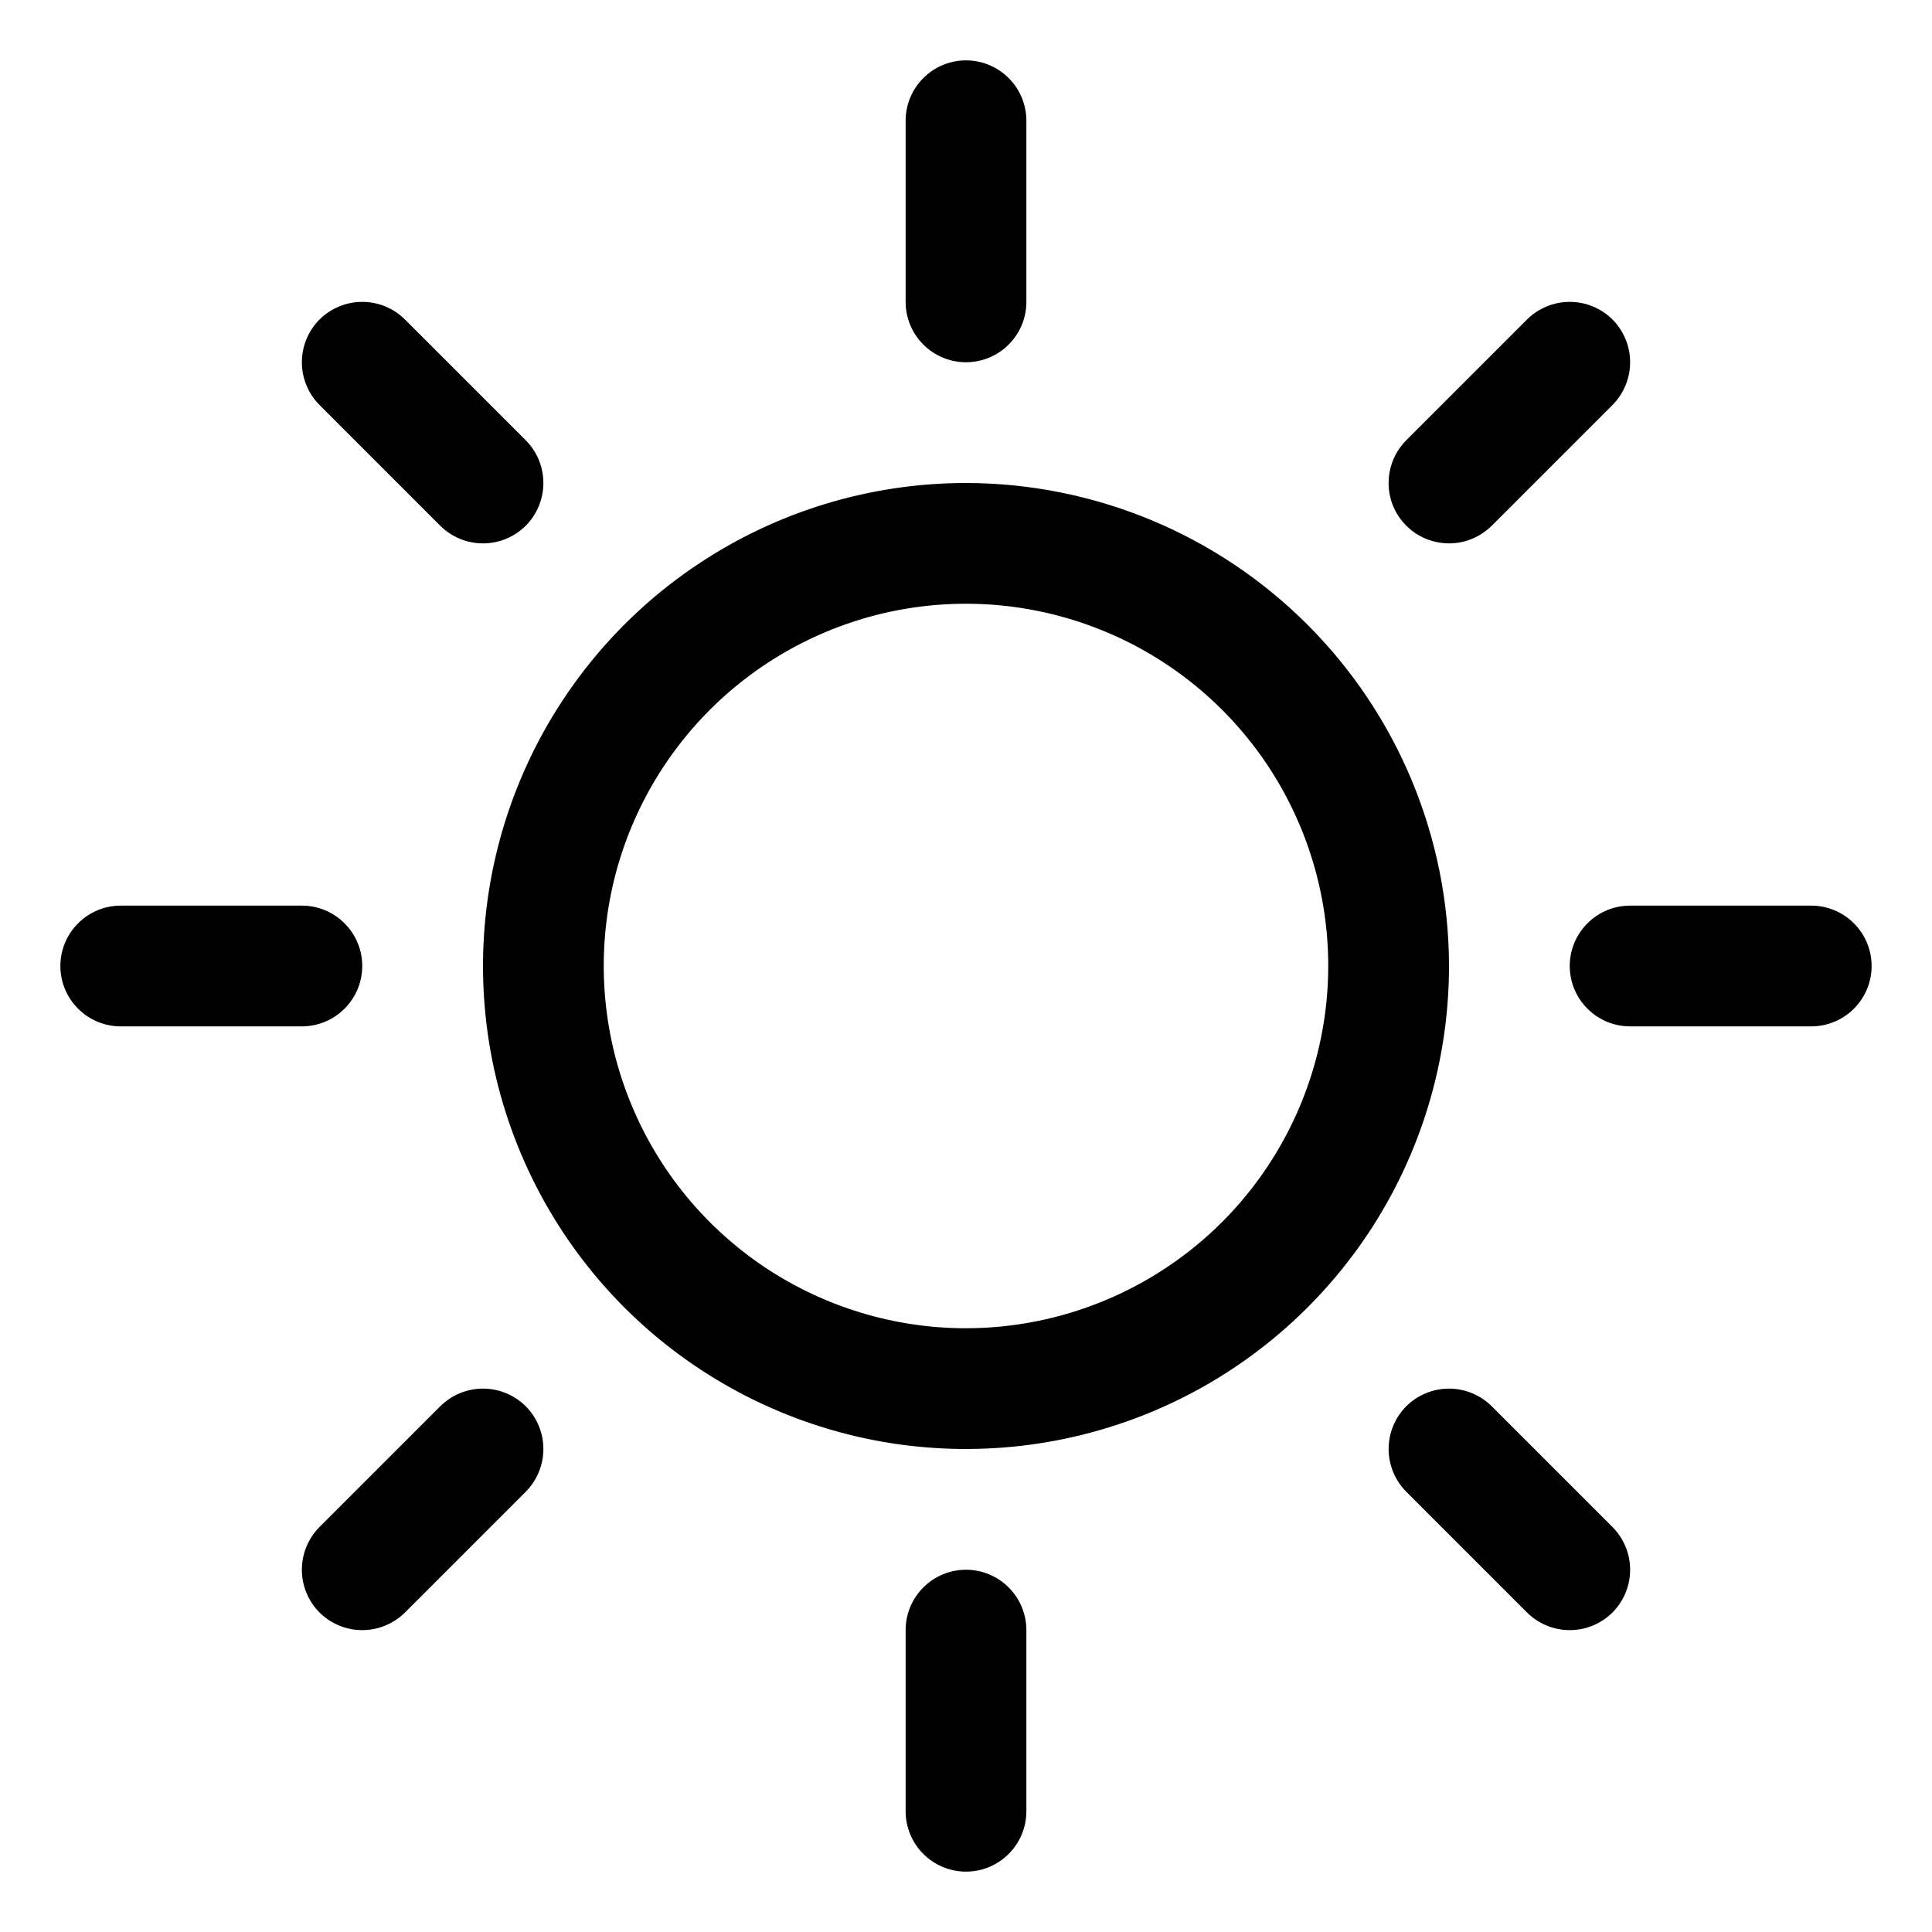 <svg width="24" height="24" viewBox="0 0 24 24" fill="none" xmlns="http://www.w3.org/2000/svg">
<g clip-path="url(#clip0_60_408)">
<path d="M11.25 3.75V1.5C11.25 1.301 11.329 1.11 11.47 0.97C11.61 0.829 11.801 0.75 12 0.75C12.199 0.75 12.39 0.829 12.53 0.97C12.671 1.11 12.75 1.301 12.75 1.5V3.75C12.75 3.949 12.671 4.14 12.53 4.28C12.39 4.421 12.199 4.5 12 4.5C11.801 4.5 11.61 4.421 11.47 4.28C11.329 4.14 11.25 3.949 11.25 3.75ZM18 12C18 13.187 17.648 14.347 16.989 15.333C16.329 16.32 15.393 17.089 14.296 17.543C13.2 17.997 11.993 18.116 10.829 17.885C9.666 17.653 8.596 17.082 7.757 16.243C6.918 15.403 6.347 14.334 6.115 13.171C5.884 12.007 6.003 10.8 6.457 9.704C6.911 8.608 7.68 7.67 8.667 7.011C9.653 6.352 10.813 6 12 6C13.591 6.002 15.116 6.634 16.241 7.759C17.366 8.884 17.998 10.409 18 12ZM16.5 12C16.5 11.11 16.236 10.24 15.742 9.5C15.247 8.76 14.544 8.183 13.722 7.843C12.9 7.502 11.995 7.413 11.122 7.586C10.249 7.76 9.447 8.189 8.818 8.818C8.189 9.447 7.76 10.249 7.586 11.122C7.413 11.995 7.502 12.9 7.843 13.722C8.183 14.544 8.76 15.247 9.5 15.742C10.24 16.236 11.11 16.5 12 16.5C13.193 16.499 14.337 16.024 15.181 15.181C16.024 14.337 16.499 13.193 16.5 12ZM5.469 6.531C5.61 6.671 5.801 6.75 6 6.75C6.199 6.75 6.39 6.671 6.531 6.531C6.671 6.39 6.75 6.199 6.75 6C6.75 5.801 6.671 5.61 6.531 5.469L5.031 3.969C4.89 3.829 4.699 3.75 4.5 3.75C4.301 3.75 4.11 3.829 3.969 3.969C3.829 4.11 3.75 4.301 3.75 4.5C3.75 4.699 3.829 4.89 3.969 5.031L5.469 6.531ZM5.469 17.469L3.969 18.969C3.829 19.11 3.75 19.301 3.75 19.5C3.75 19.699 3.829 19.89 3.969 20.031C4.11 20.171 4.301 20.25 4.5 20.25C4.699 20.25 4.89 20.171 5.031 20.031L6.531 18.531C6.6 18.461 6.656 18.378 6.693 18.287C6.731 18.196 6.75 18.099 6.75 18C6.75 17.901 6.731 17.804 6.693 17.713C6.656 17.622 6.6 17.539 6.531 17.469C6.461 17.4 6.378 17.344 6.287 17.307C6.196 17.269 6.099 17.25 6 17.25C5.901 17.25 5.804 17.269 5.713 17.307C5.622 17.344 5.539 17.4 5.469 17.469ZM18 6.75C18.099 6.75 18.196 6.731 18.287 6.693C18.378 6.655 18.461 6.6 18.531 6.531L20.031 5.031C20.171 4.89 20.25 4.699 20.25 4.5C20.25 4.301 20.171 4.11 20.031 3.969C19.89 3.829 19.699 3.75 19.5 3.75C19.301 3.75 19.11 3.829 18.969 3.969L17.469 5.469C17.364 5.574 17.293 5.708 17.264 5.854C17.235 5.999 17.25 6.15 17.306 6.287C17.363 6.424 17.46 6.541 17.583 6.624C17.706 6.706 17.852 6.75 18 6.75ZM18.531 17.469C18.39 17.329 18.199 17.25 18 17.25C17.801 17.25 17.61 17.329 17.469 17.469C17.329 17.61 17.25 17.801 17.25 18C17.25 18.199 17.329 18.39 17.469 18.531L18.969 20.031C19.039 20.1 19.122 20.156 19.213 20.193C19.304 20.231 19.401 20.25 19.5 20.25C19.599 20.25 19.696 20.231 19.787 20.193C19.878 20.156 19.961 20.1 20.031 20.031C20.1 19.961 20.156 19.878 20.193 19.787C20.231 19.696 20.25 19.599 20.25 19.5C20.25 19.401 20.231 19.304 20.193 19.213C20.156 19.122 20.1 19.039 20.031 18.969L18.531 17.469ZM4.5 12C4.5 11.801 4.421 11.61 4.28 11.47C4.14 11.329 3.949 11.25 3.75 11.25H1.5C1.301 11.25 1.11 11.329 0.97 11.47C0.829 11.61 0.75 11.801 0.75 12C0.75 12.199 0.829 12.39 0.97 12.53C1.11 12.671 1.301 12.75 1.5 12.75H3.75C3.949 12.75 4.14 12.671 4.28 12.53C4.421 12.39 4.5 12.199 4.5 12ZM12 19.5C11.801 19.5 11.61 19.579 11.47 19.72C11.329 19.86 11.25 20.051 11.25 20.25V22.5C11.25 22.699 11.329 22.89 11.47 23.03C11.61 23.171 11.801 23.25 12 23.25C12.199 23.25 12.39 23.171 12.53 23.03C12.671 22.89 12.75 22.699 12.75 22.5V20.25C12.75 20.051 12.671 19.86 12.53 19.72C12.39 19.579 12.199 19.5 12 19.5ZM22.5 11.25H20.25C20.051 11.25 19.86 11.329 19.72 11.47C19.579 11.61 19.5 11.801 19.5 12C19.5 12.199 19.579 12.39 19.72 12.53C19.86 12.671 20.051 12.75 20.25 12.75H22.5C22.699 12.75 22.89 12.671 23.03 12.53C23.171 12.39 23.25 12.199 23.25 12C23.25 11.801 23.171 11.61 23.03 11.47C22.89 11.329 22.699 11.25 22.5 11.25Z" fill="#000000"/>
</g>
<defs>
<clipPath id="clip0_60_408">
<rect width="24" height="24" fill="white"/>
</clipPath>
</defs>
</svg>
